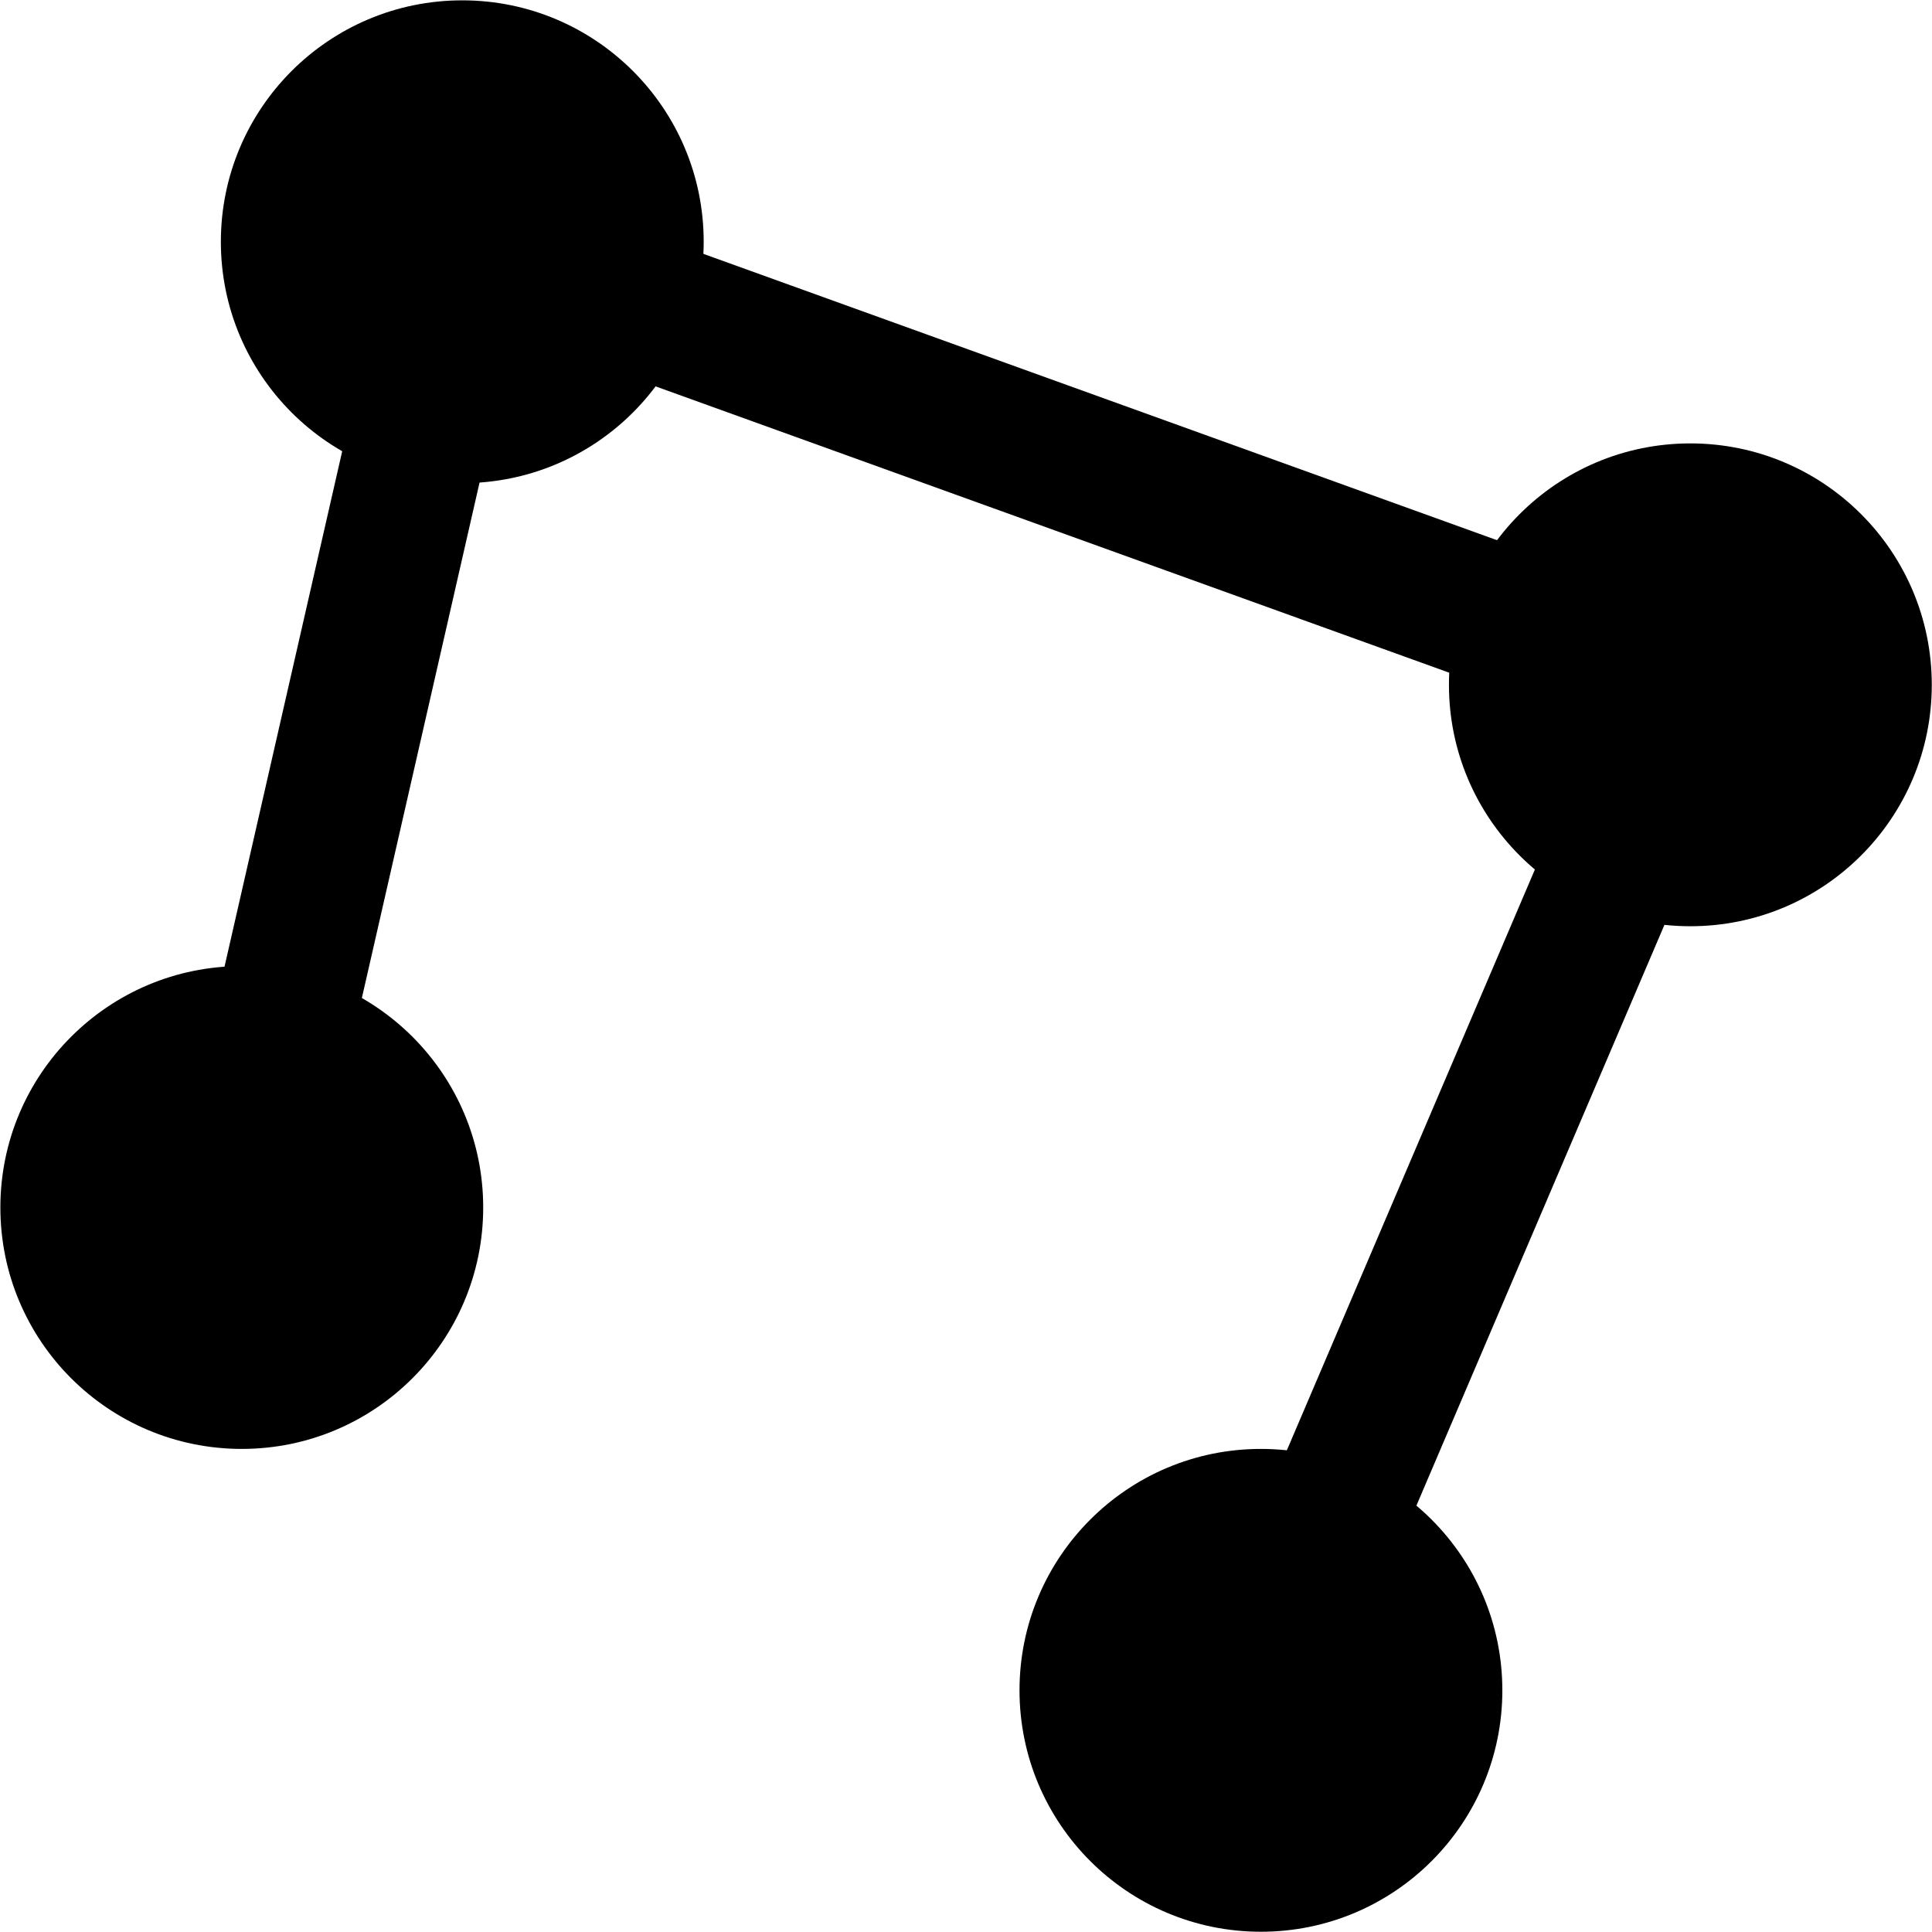 <?xml version='1.0' encoding='UTF-8'?>
<!-- This file was generated by dvisvgm 2.4 -->
<svg height='24pt' version='1.1' viewBox='56.409 53.858 24 24' width='24pt' xmlns='http://www.w3.org/2000/svg' xmlns:xlink='http://www.w3.org/1999/xlink'>
<g id='page1'>
<g transform='matrix(0.996 0 0 0.996 68.766 68.858)'>
<path d='M -9.391 -0L -6.641 -12.045L 8.676 -6.519L 3.32 6.022' fill='none' stroke='#000000' stroke-linecap='round' stroke-linejoin='round' stroke-miterlimit='10.037' stroke-width='1.757'/>
</g>
<g transform='matrix(0.996 0 0 0.996 68.766 68.858)'>
<circle cx='-9.391' cy='-0' r='3.011' fill='#000000'/>
</g>
<g transform='matrix(0.996 0 0 0.996 68.766 68.858)'>
<circle cx='-6.641' cy='-12.045' r='3.011' fill='#000000'/>
</g>
<g transform='matrix(0.996 0 0 0.996 68.766 68.858)'>
<circle cx='8.676' cy='-6.519' r='3.011' fill='#000000'/>
</g>
<g transform='matrix(0.996 0 0 0.996 68.766 68.858)'>
<circle cx='3.32' cy='6.022' r='3.011' fill='#000000'/>
</g></g>
</svg>